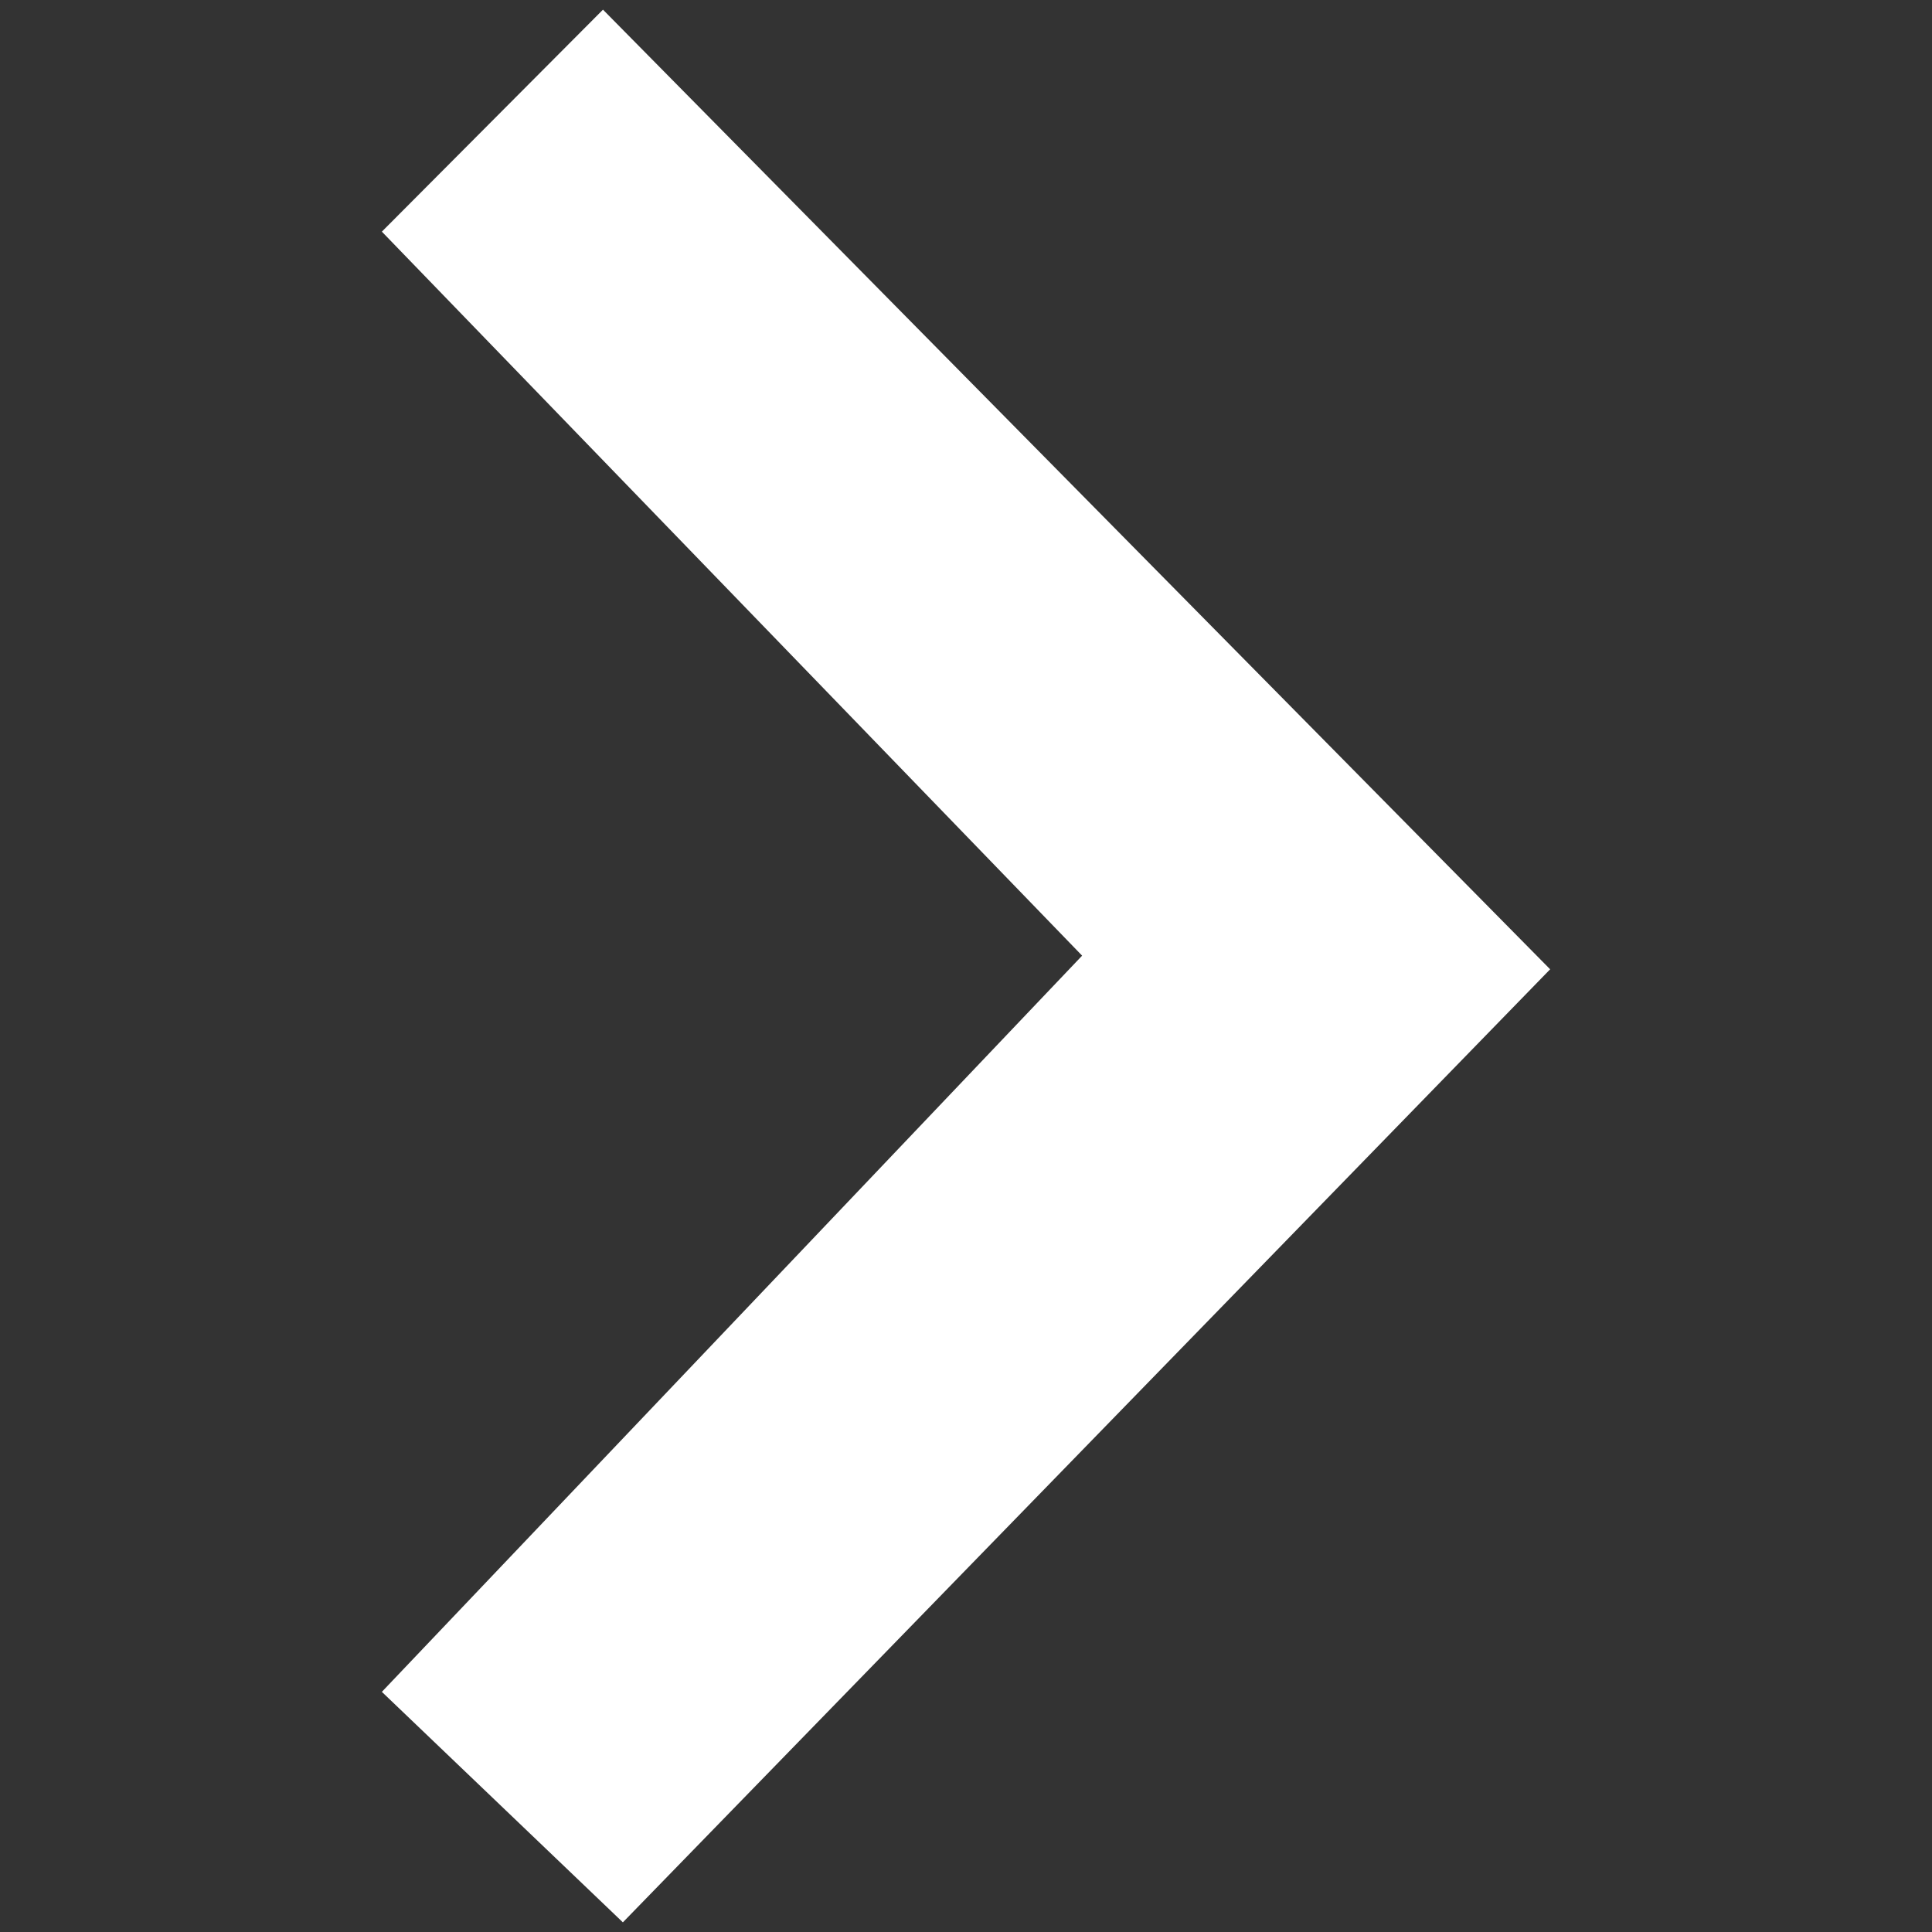<svg xmlns="http://www.w3.org/2000/svg" width="20" height="20" viewBox="0 0 20 20"><rect x="0" y="0" width="20" height="20" fill="#333333" stroke="none"/><defs><style>.a{fill:#fff;}</style></defs><polygon class="a" points="6.448 19.9 3.953 17.514 11.202 9.893 3.953 2.398 6.242 0.1 16.047 10.034 6.448 19.9"/></svg>